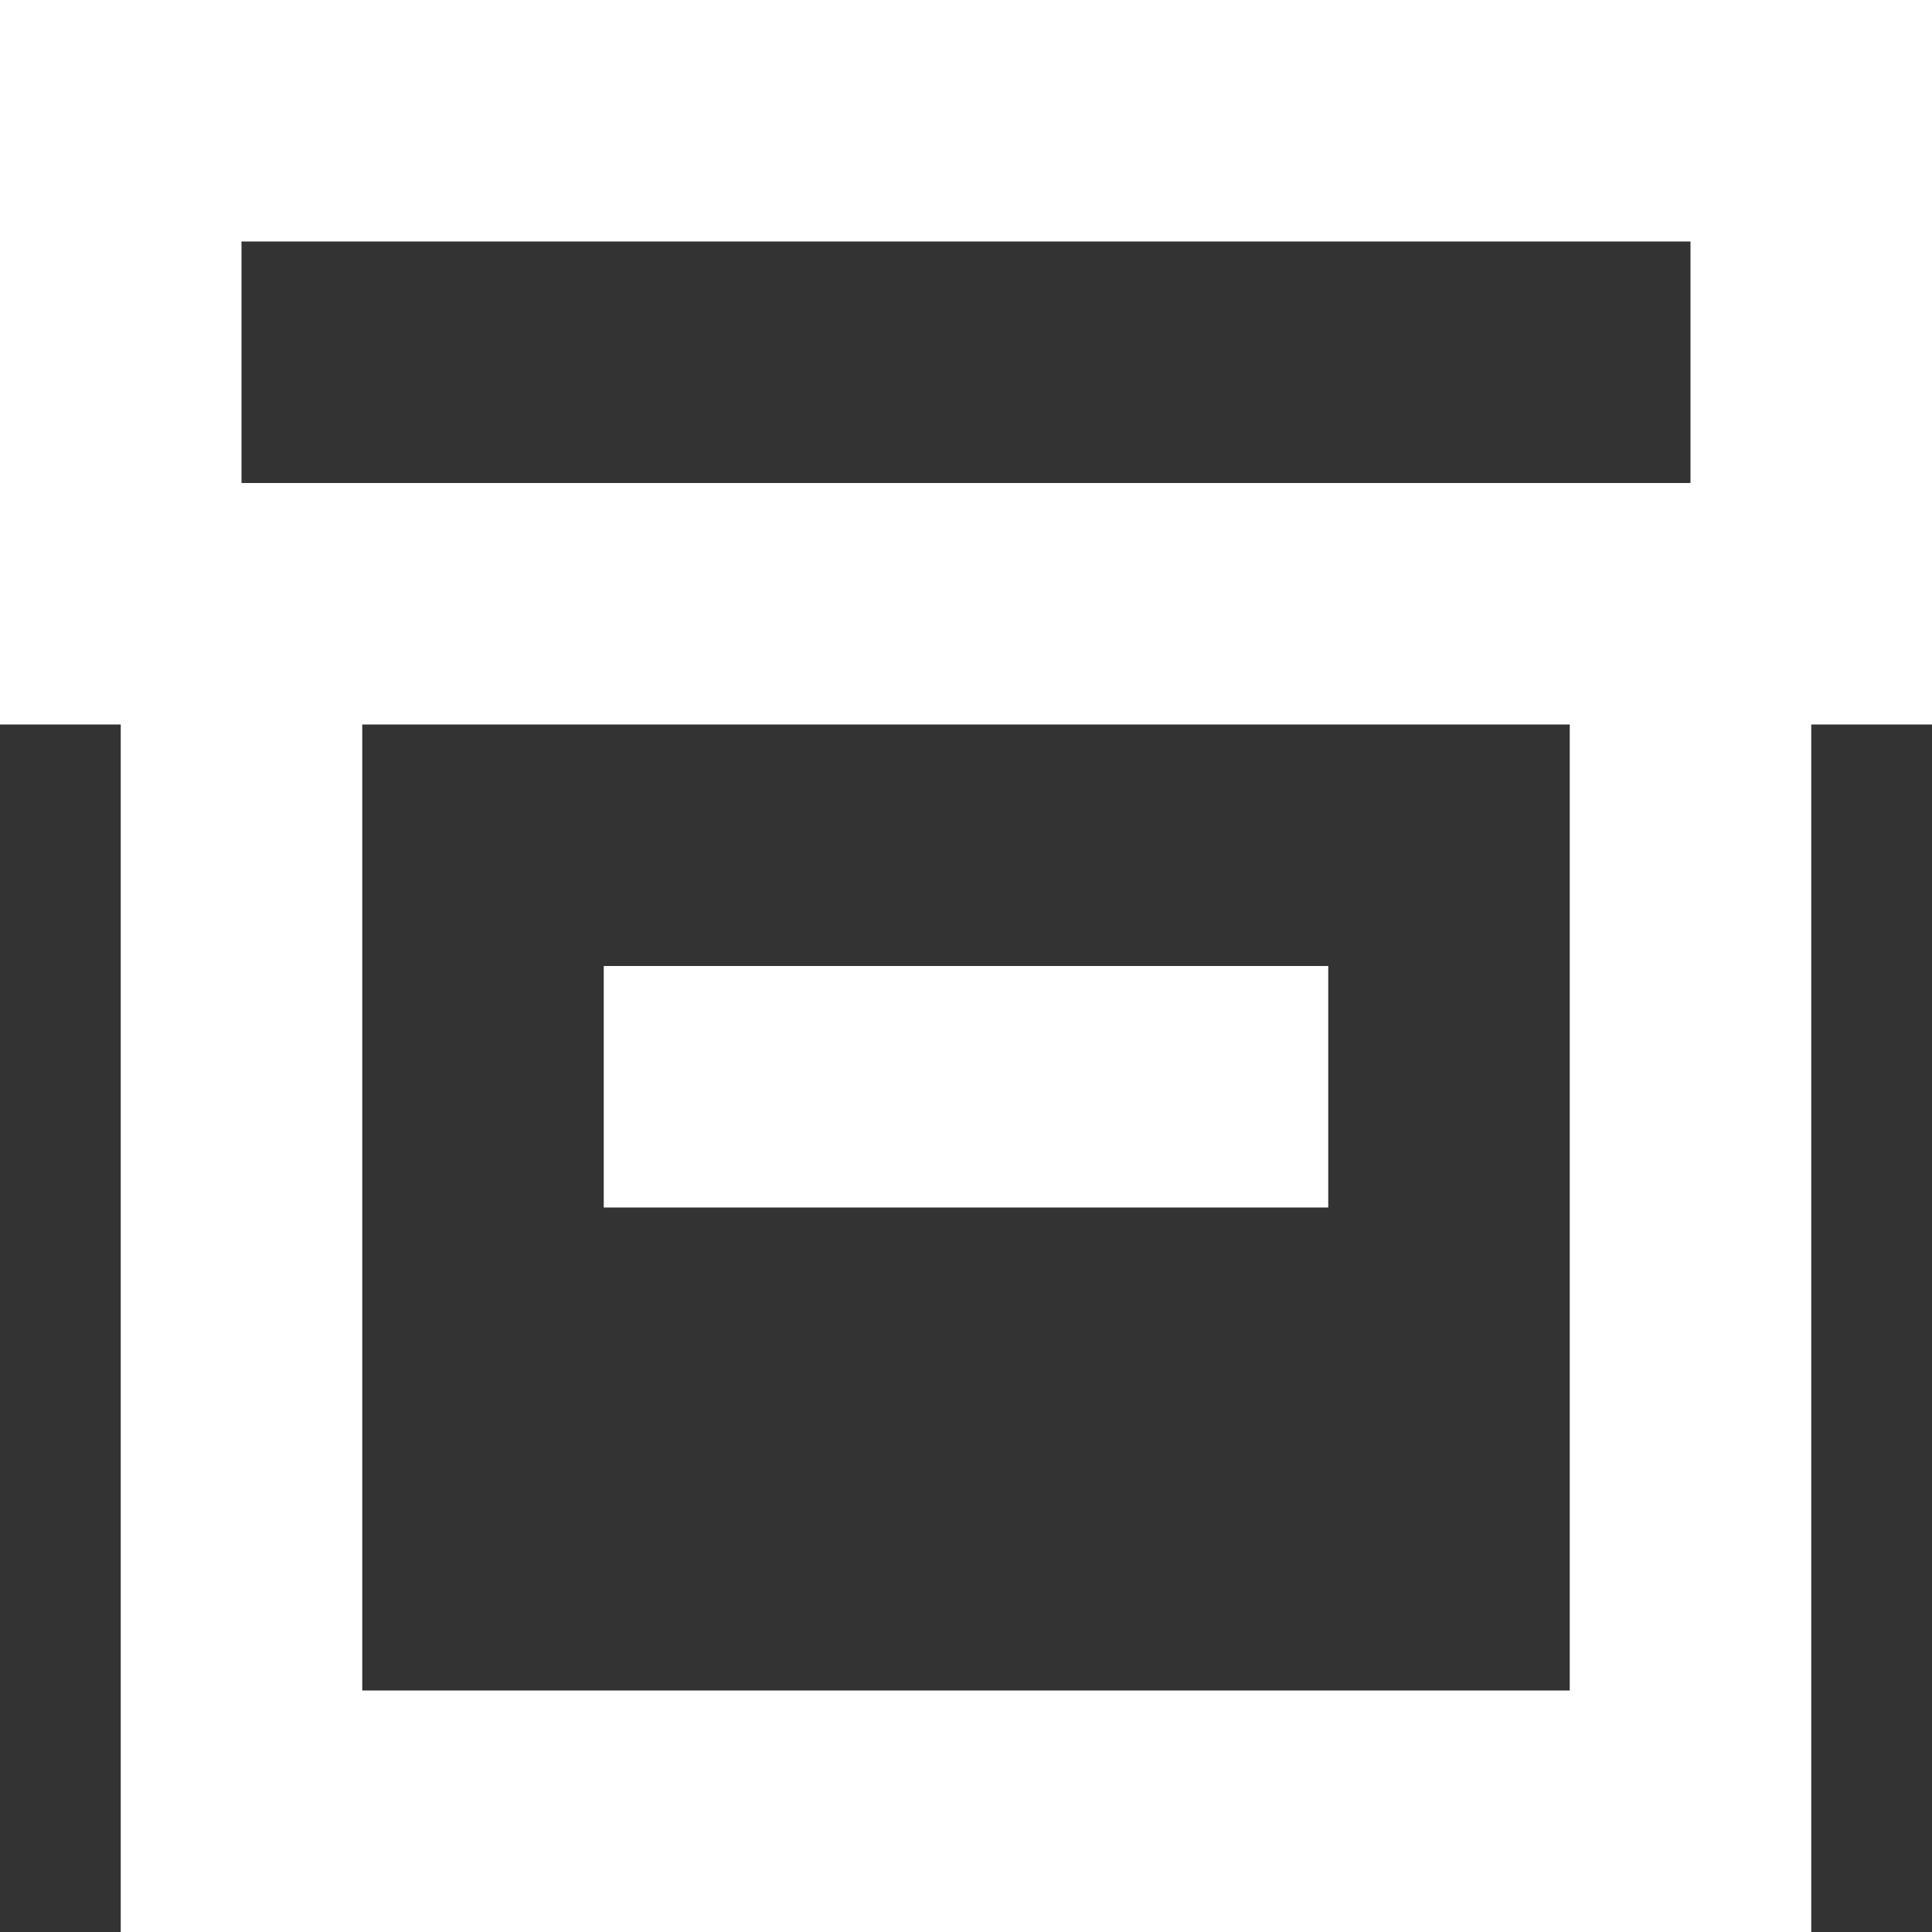 <svg width="594" height="594" viewBox="0 0 594 594" fill="none" xmlns="http://www.w3.org/2000/svg">
<rect x="0" y="0" width="594" height="594" fill="#333333" stroke="none"/>
<path fill-rule="evenodd" clip-rule="evenodd" d="M111.375 222.75V519.75H482.625V222.75H111.375ZM37.125 222.75H0V0H594V222.75H556.875V594H37.125V222.75ZM185.625 297H408.375V371.25H185.625V297ZM74.25 74.25V148.5H519.75V74.25H74.25Z" fill="white"/>
</svg>
